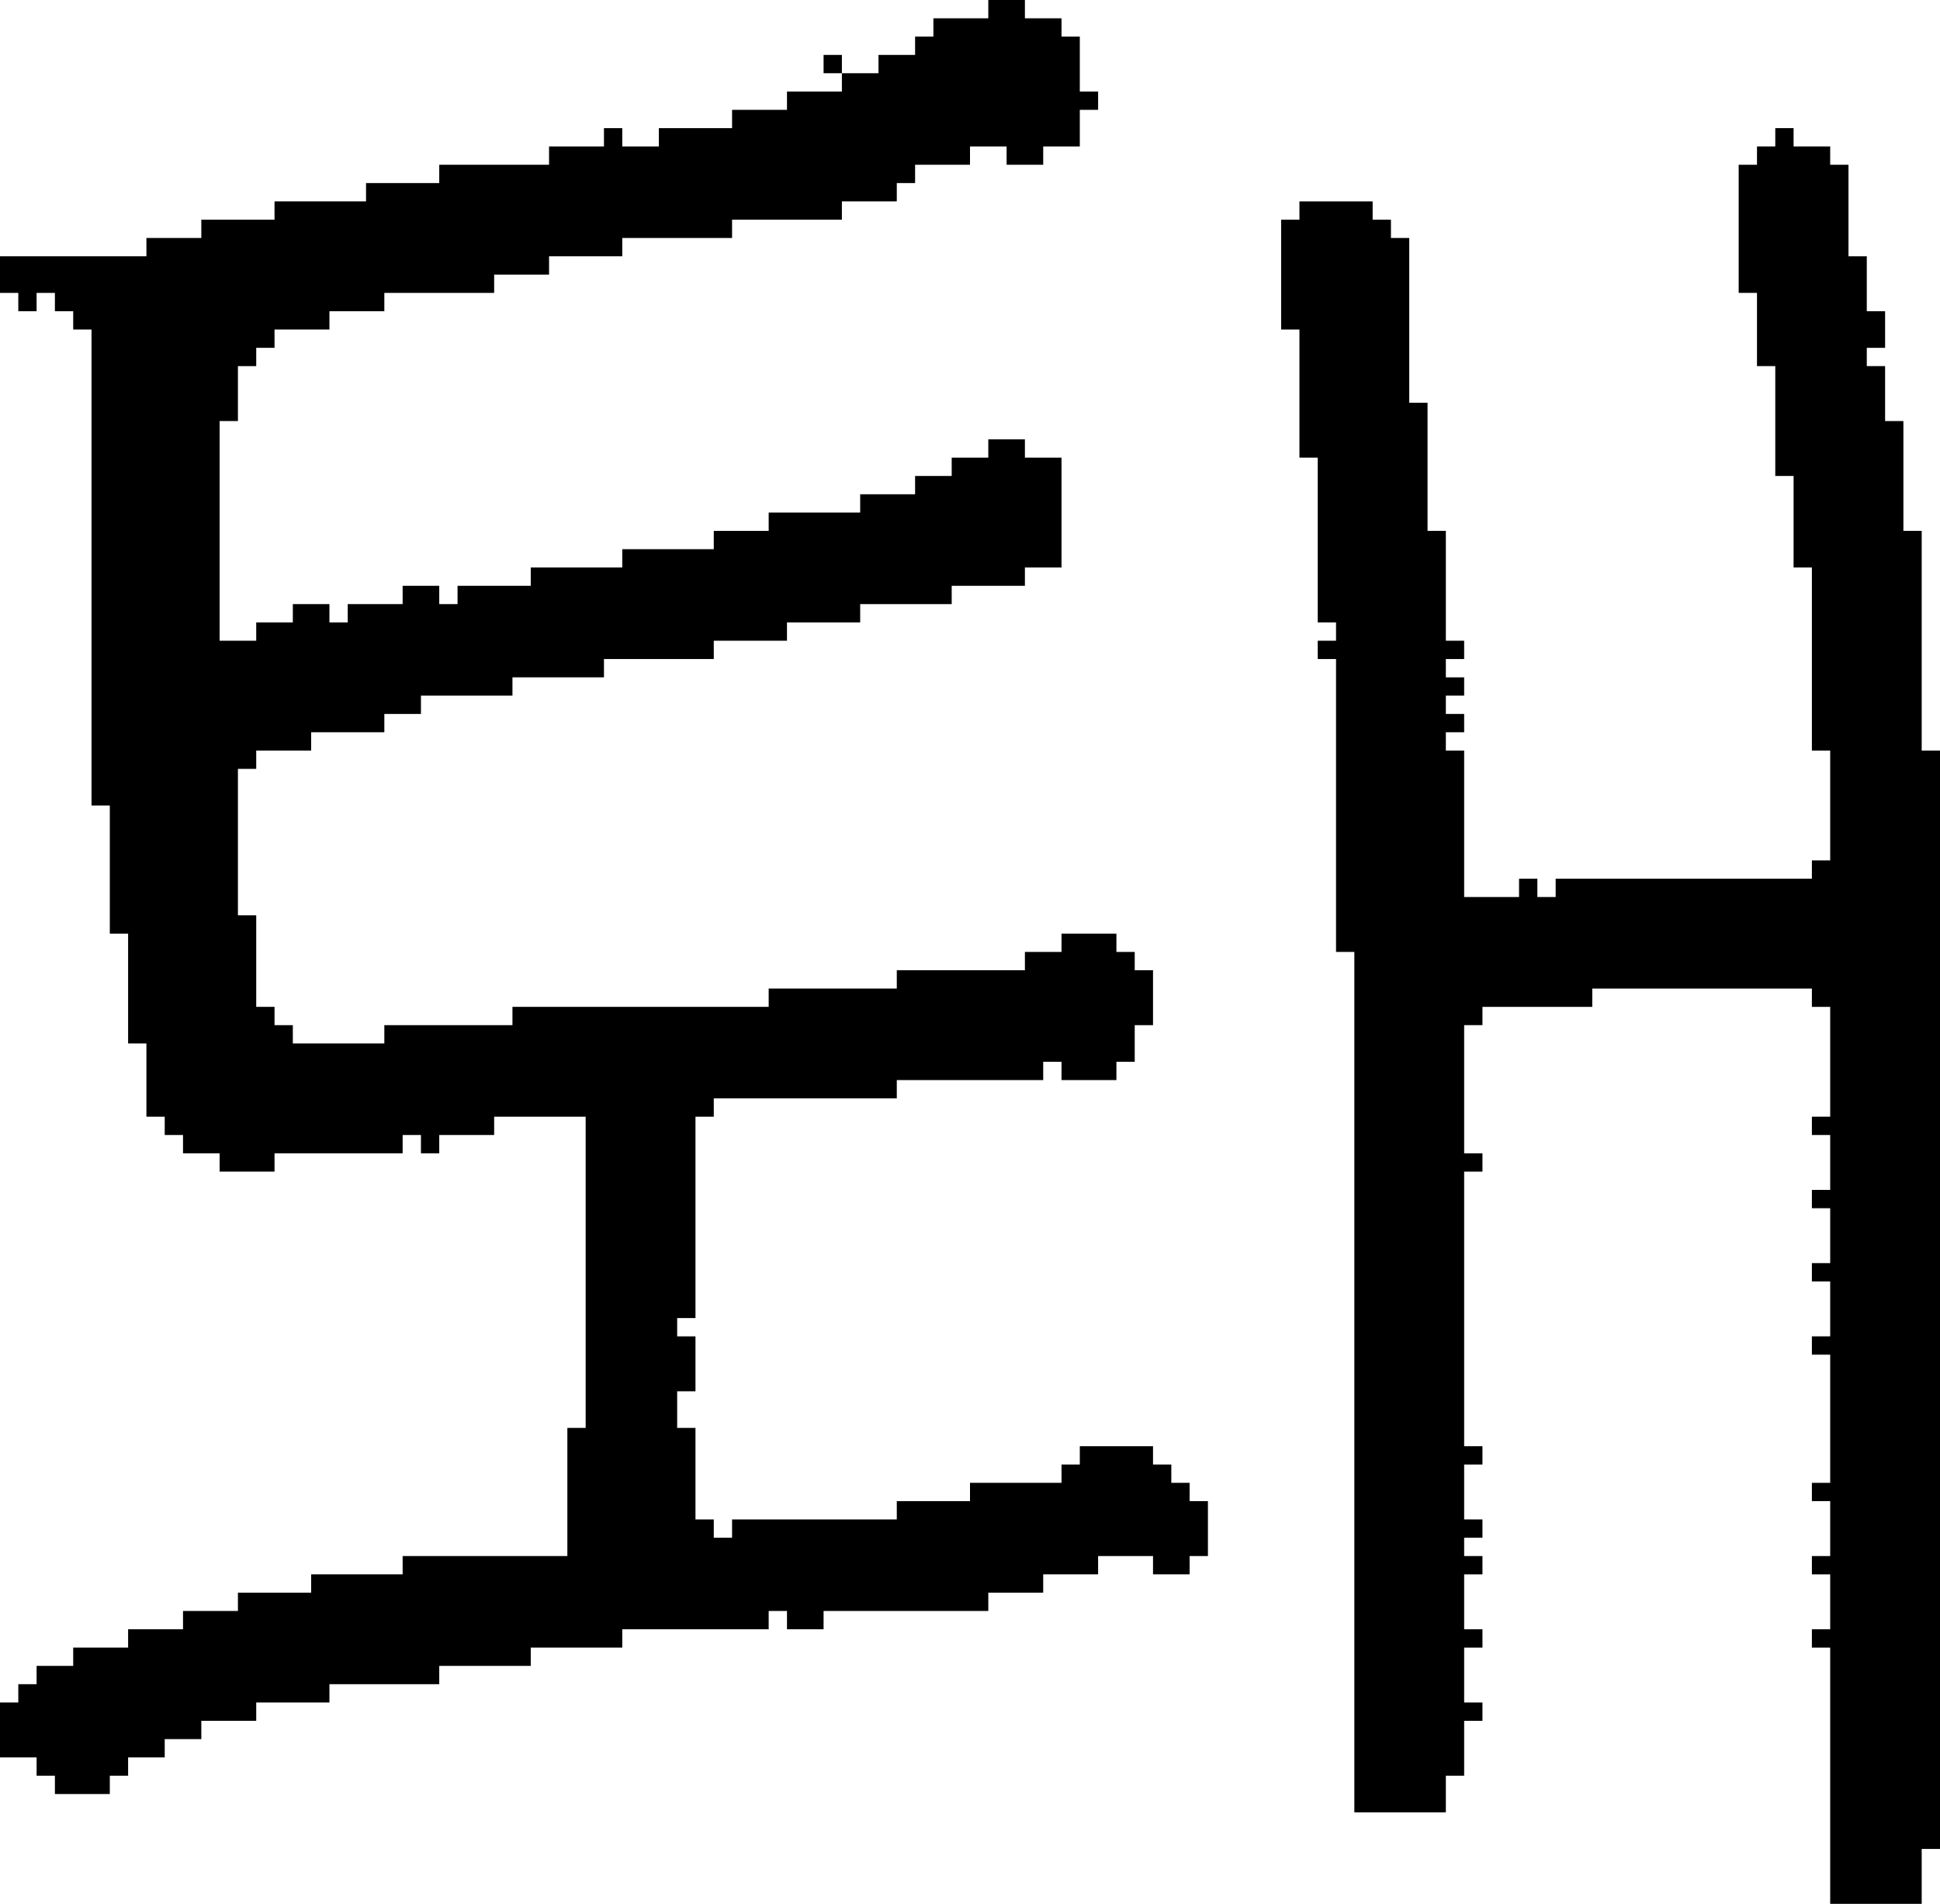 <?xml version="1.0" encoding="UTF-8" standalone="no"?>
<!DOCTYPE svg PUBLIC "-//W3C//DTD SVG 1.1//EN" 
  "http://www.w3.org/Graphics/SVG/1.1/DTD/svg11.dtd">
<svg width="106" height="104"
     xmlns="http://www.w3.org/2000/svg" version="1.1">
 <path d="  M 22,63  L 22,62  L 23,62  L 23,63  L 24,63  L 24,62  L 27,62  L 27,61  L 32,61  L 32,78  L 31,78  L 31,85  L 22,85  L 22,86  L 17,86  L 17,87  L 13,87  L 13,88  L 10,88  L 10,89  L 7,89  L 7,90  L 4,90  L 4,91  L 2,91  L 2,92  L 1,92  L 1,93  L 0,93  L 0,96  L 2,96  L 2,97  L 3,97  L 3,98  L 6,98  L 6,97  L 7,97  L 7,96  L 9,96  L 9,95  L 11,95  L 11,94  L 14,94  L 14,93  L 18,93  L 18,92  L 24,92  L 24,91  L 29,91  L 29,90  L 34,90  L 34,89  L 42,89  L 42,88  L 43,88  L 43,89  L 45,89  L 45,88  L 54,88  L 54,87  L 57,87  L 57,86  L 60,86  L 60,85  L 63,85  L 63,86  L 65,86  L 65,85  L 66,85  L 66,82  L 65,82  L 65,81  L 64,81  L 64,80  L 63,80  L 63,79  L 59,79  L 59,80  L 58,80  L 58,81  L 53,81  L 53,82  L 49,82  L 49,83  L 40,83  L 40,84  L 39,84  L 39,83  L 38,83  L 38,78  L 37,78  L 37,76  L 38,76  L 38,73  L 37,73  L 37,72  L 38,72  L 38,61  L 39,61  L 39,60  L 49,60  L 49,59  L 57,59  L 57,58  L 58,58  L 58,59  L 61,59  L 61,58  L 62,58  L 62,56  L 63,56  L 63,53  L 62,53  L 62,52  L 61,52  L 61,51  L 58,51  L 58,52  L 56,52  L 56,53  L 49,53  L 49,54  L 42,54  L 42,55  L 28,55  L 28,56  L 21,56  L 21,57  L 16,57  L 16,56  L 15,56  L 15,55  L 14,55  L 14,50  L 13,50  L 13,42  L 14,42  L 14,41  L 17,41  L 17,40  L 21,40  L 21,39  L 23,39  L 23,38  L 28,38  L 28,37  L 33,37  L 33,36  L 39,36  L 39,35  L 43,35  L 43,34  L 47,34  L 47,33  L 52,33  L 52,32  L 56,32  L 56,31  L 58,31  L 58,25  L 56,25  L 56,24  L 54,24  L 54,25  L 52,25  L 52,26  L 50,26  L 50,27  L 47,27  L 47,28  L 42,28  L 42,29  L 39,29  L 39,30  L 34,30  L 34,31  L 29,31  L 29,32  L 25,32  L 25,33  L 24,33  L 24,32  L 22,32  L 22,33  L 19,33  L 19,34  L 18,34  L 18,33  L 16,33  L 16,34  L 14,34  L 14,35  L 12,35  L 12,23  L 13,23  L 13,20  L 14,20  L 14,19  L 15,19  L 15,18  L 18,18  L 18,17  L 21,17  L 21,16  L 27,16  L 27,15  L 30,15  L 30,14  L 34,14  L 34,13  L 40,13  L 40,12  L 46,12  L 46,11  L 49,11  L 49,10  L 50,10  L 50,9  L 53,9  L 53,8  L 55,8  L 55,9  L 57,9  L 57,8  L 59,8  L 59,6  L 60,6  L 60,5  L 59,5  L 59,2  L 58,2  L 58,1  L 56,1  L 56,0  L 54,0  L 54,1  L 51,1  L 51,2  L 50,2  L 50,3  L 48,3  L 48,4  L 46,4  L 46,5  L 43,5  L 43,6  L 40,6  L 40,7  L 36,7  L 36,8  L 34,8  L 34,7  L 33,7  L 33,8  L 30,8  L 30,9  L 24,9  L 24,10  L 20,10  L 20,11  L 15,11  L 15,12  L 11,12  L 11,13  L 8,13  L 8,14  L 0,14  L 0,16  L 1,16  L 1,17  L 2,17  L 2,16  L 3,16  L 3,17  L 4,17  L 4,18  L 5,18  L 5,44  L 6,44  L 6,51  L 7,51  L 7,57  L 8,57  L 8,61  L 9,61  L 9,62  L 10,62  L 10,63  L 12,63  L 12,64  L 15,64  L 15,63  Z  " style="fill:rgb(0, 0, 0); fill-opacity:1.000; stroke:none;" />
 <path d="  M 45,4  L 46,4  L 46,3  L 45,3  Z  " style="fill:rgb(0, 0, 0); fill-opacity:1.000; stroke:none;" />
 <path d="  M 106,41  L 105,41  L 105,29  L 104,29  L 104,23  L 103,23  L 103,20  L 102,20  L 102,19  L 103,19  L 103,17  L 102,17  L 102,14  L 101,14  L 101,9  L 100,9  L 100,8  L 98,8  L 98,7  L 97,7  L 97,8  L 96,8  L 96,9  L 95,9  L 95,16  L 96,16  L 96,20  L 97,20  L 97,26  L 98,26  L 98,31  L 99,31  L 99,41  L 100,41  L 100,47  L 99,47  L 99,48  L 85,48  L 85,49  L 84,49  L 84,48  L 83,48  L 83,49  L 80,49  L 80,41  L 79,41  L 79,40  L 80,40  L 80,39  L 79,39  L 79,38  L 80,38  L 80,37  L 79,37  L 79,36  L 80,36  L 80,35  L 79,35  L 79,29  L 78,29  L 78,22  L 77,22  L 77,13  L 76,13  L 76,12  L 75,12  L 75,11  L 71,11  L 71,12  L 70,12  L 70,18  L 71,18  L 71,25  L 72,25  L 72,34  L 73,34  L 73,35  L 72,35  L 72,36  L 73,36  L 73,52  L 74,52  L 74,99  L 79,99  L 79,97  L 80,97  L 80,94  L 81,94  L 81,93  L 80,93  L 80,90  L 81,90  L 81,89  L 80,89  L 80,86  L 81,86  L 81,85  L 80,85  L 80,84  L 81,84  L 81,83  L 80,83  L 80,80  L 81,80  L 81,79  L 80,79  L 80,64  L 81,64  L 81,63  L 80,63  L 80,56  L 81,56  L 81,55  L 87,55  L 87,54  L 99,54  L 99,55  L 100,55  L 100,61  L 99,61  L 99,62  L 100,62  L 100,65  L 99,65  L 99,66  L 100,66  L 100,69  L 99,69  L 99,70  L 100,70  L 100,73  L 99,73  L 99,74  L 100,74  L 100,81  L 99,81  L 99,82  L 100,82  L 100,85  L 99,85  L 99,86  L 100,86  L 100,89  L 99,89  L 99,90  L 100,90  L 100,104  L 105,104  L 105,101  L 106,101  Z  " style="fill:rgb(0, 0, 0); fill-opacity:1.000; stroke:none;" />
</svg>
